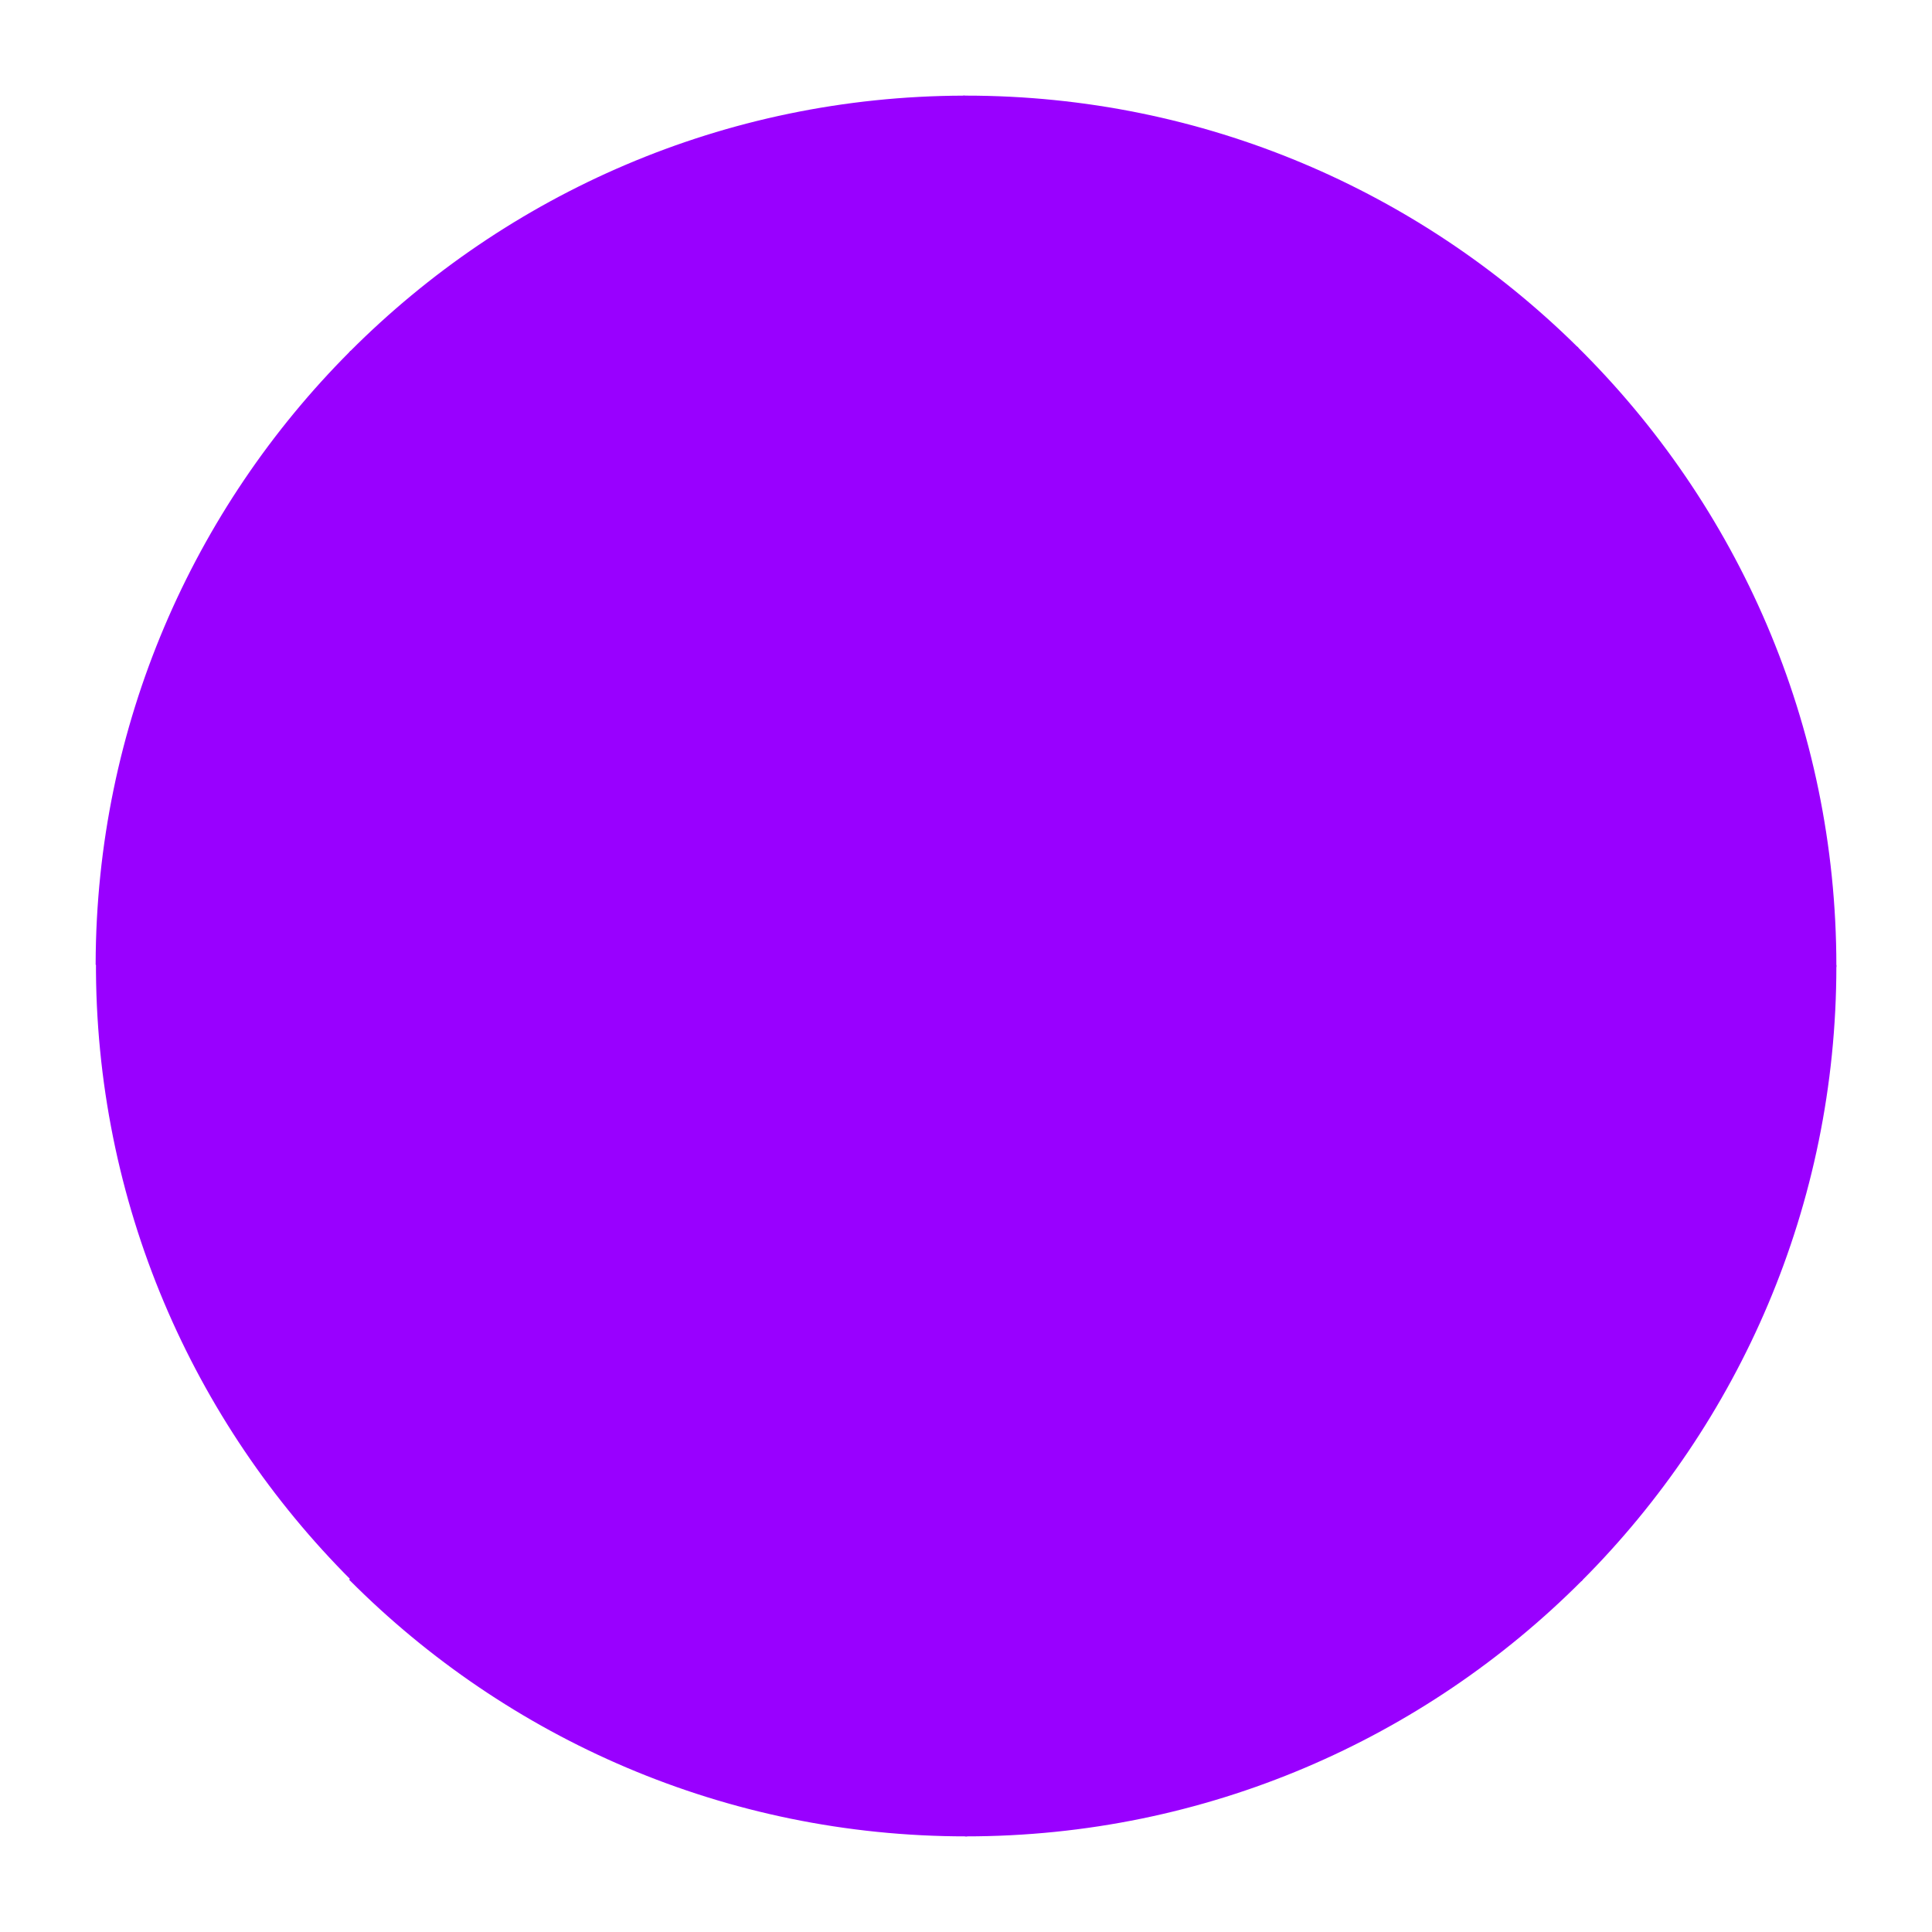 <?xml version="1.0" encoding="UTF-8" standalone="no"?><!-- Generator: Gravit.io --><svg xmlns="http://www.w3.org/2000/svg" xmlns:xlink="http://www.w3.org/1999/xlink" style="isolation:isolate" viewBox="0 0 1000 1000" width="1000pt" height="1000pt"><path d=" M 499.423 499.432 L 499.428 499.432 L 499.428 499.432 L 181.475 182.285 C 262.699 100.826 374.93 50.309 498.868 50.005 L 499.433 499.427 L 499.428 499.432 L 499.428 499.432 L 499.423 499.432 Z " fill="rgb(153,0,255)" vector-effect="non-scaling-stroke" stroke-width="1" stroke="rgb(153,0,255)" stroke-linejoin="miter" stroke-linecap="square" stroke-miterlimit="3"/><path d=" M 499.423 499.432 L 50.005 498.865 C 50.309 375.34 100.491 263.444 181.475 182.285 L 499.423 499.432 L 499.423 499.432 Z " fill="rgb(153,0,255)" vector-effect="non-scaling-stroke" stroke-width="1" stroke="rgb(153,0,255)" stroke-linejoin="miter" stroke-linecap="square" stroke-miterlimit="3"/><path d=" M 500.724 499.886 L 500.723 499.891 L 50.163 497.266 L 50.163 497.266 C 49.594 622.346 100.22 735.807 182.355 817.763 L 500.723 499.891 L 500.724 499.886 Z " fill="rgb(153,0,255)" vector-effect="non-scaling-stroke" stroke-width="1" stroke="rgb(153,0,255)" stroke-linejoin="miter" stroke-linecap="square" stroke-miterlimit="3"/><path d=" M 499.433 499.998 L 499.999 950 L 499.999 950 C 375.572 950 262.872 899.39 181.394 817.635 L 499.433 499.998 L 499.433 499.998 Z " fill="rgb(153,0,255)" vector-effect="non-scaling-stroke" stroke-width="1" stroke="rgb(153,0,255)" stroke-linejoin="miter" stroke-linecap="square" stroke-miterlimit="3"/><path d=" M 499.712 499.72 L 818.519 817.722 L 818.519 817.722 C 737.047 899.426 624.383 950 500 950 L 499.999 950 C 499.999 950 500 950 499.999 950 L 499.433 499.998 L 499.712 499.72 L 499.712 499.72 Z " fill="rgb(153,0,255)" vector-effect="non-scaling-stroke" stroke-width="1" stroke="rgb(153,0,255)" stroke-linejoin="miter" stroke-linecap="square" stroke-miterlimit="3"/><path d=" M 499.999 499.433 L 950 500 L 950 500 C 950 623.979 899.755 736.314 818.519 817.722 L 818.519 817.722 L 499.716 499.715 L 499.999 499.433 L 499.999 499.433 Z " fill="rgb(153,0,255)" vector-effect="non-scaling-stroke" stroke-width="1" stroke="rgb(153,0,255)" stroke-linejoin="miter" stroke-linecap="square" stroke-miterlimit="3"/><path d=" M 499.433 499.432 L 499.433 499.427 L 950 500 L 950 500 C 950 374.919 898.857 261.689 816.35 180.109 L 499.433 499.427 L 499.433 499.432 Z " fill="rgb(153,0,255)" vector-effect="non-scaling-stroke" stroke-width="1" stroke="rgb(153,0,255)" stroke-linejoin="miter" stroke-linecap="square" stroke-miterlimit="3"/><path d=" M 499.433 499.427 L 498.868 50.005 C 499.245 50 499.622 50 500 50 C 623.281 50 735.05 99.682 816.35 180.109 L 499.433 499.427 L 499.433 499.427 Z " fill="rgb(153,0,255)" vector-effect="non-scaling-stroke" stroke-width="1" stroke="rgb(153,0,255)" stroke-linejoin="miter" stroke-linecap="square" stroke-miterlimit="3"/></svg>
